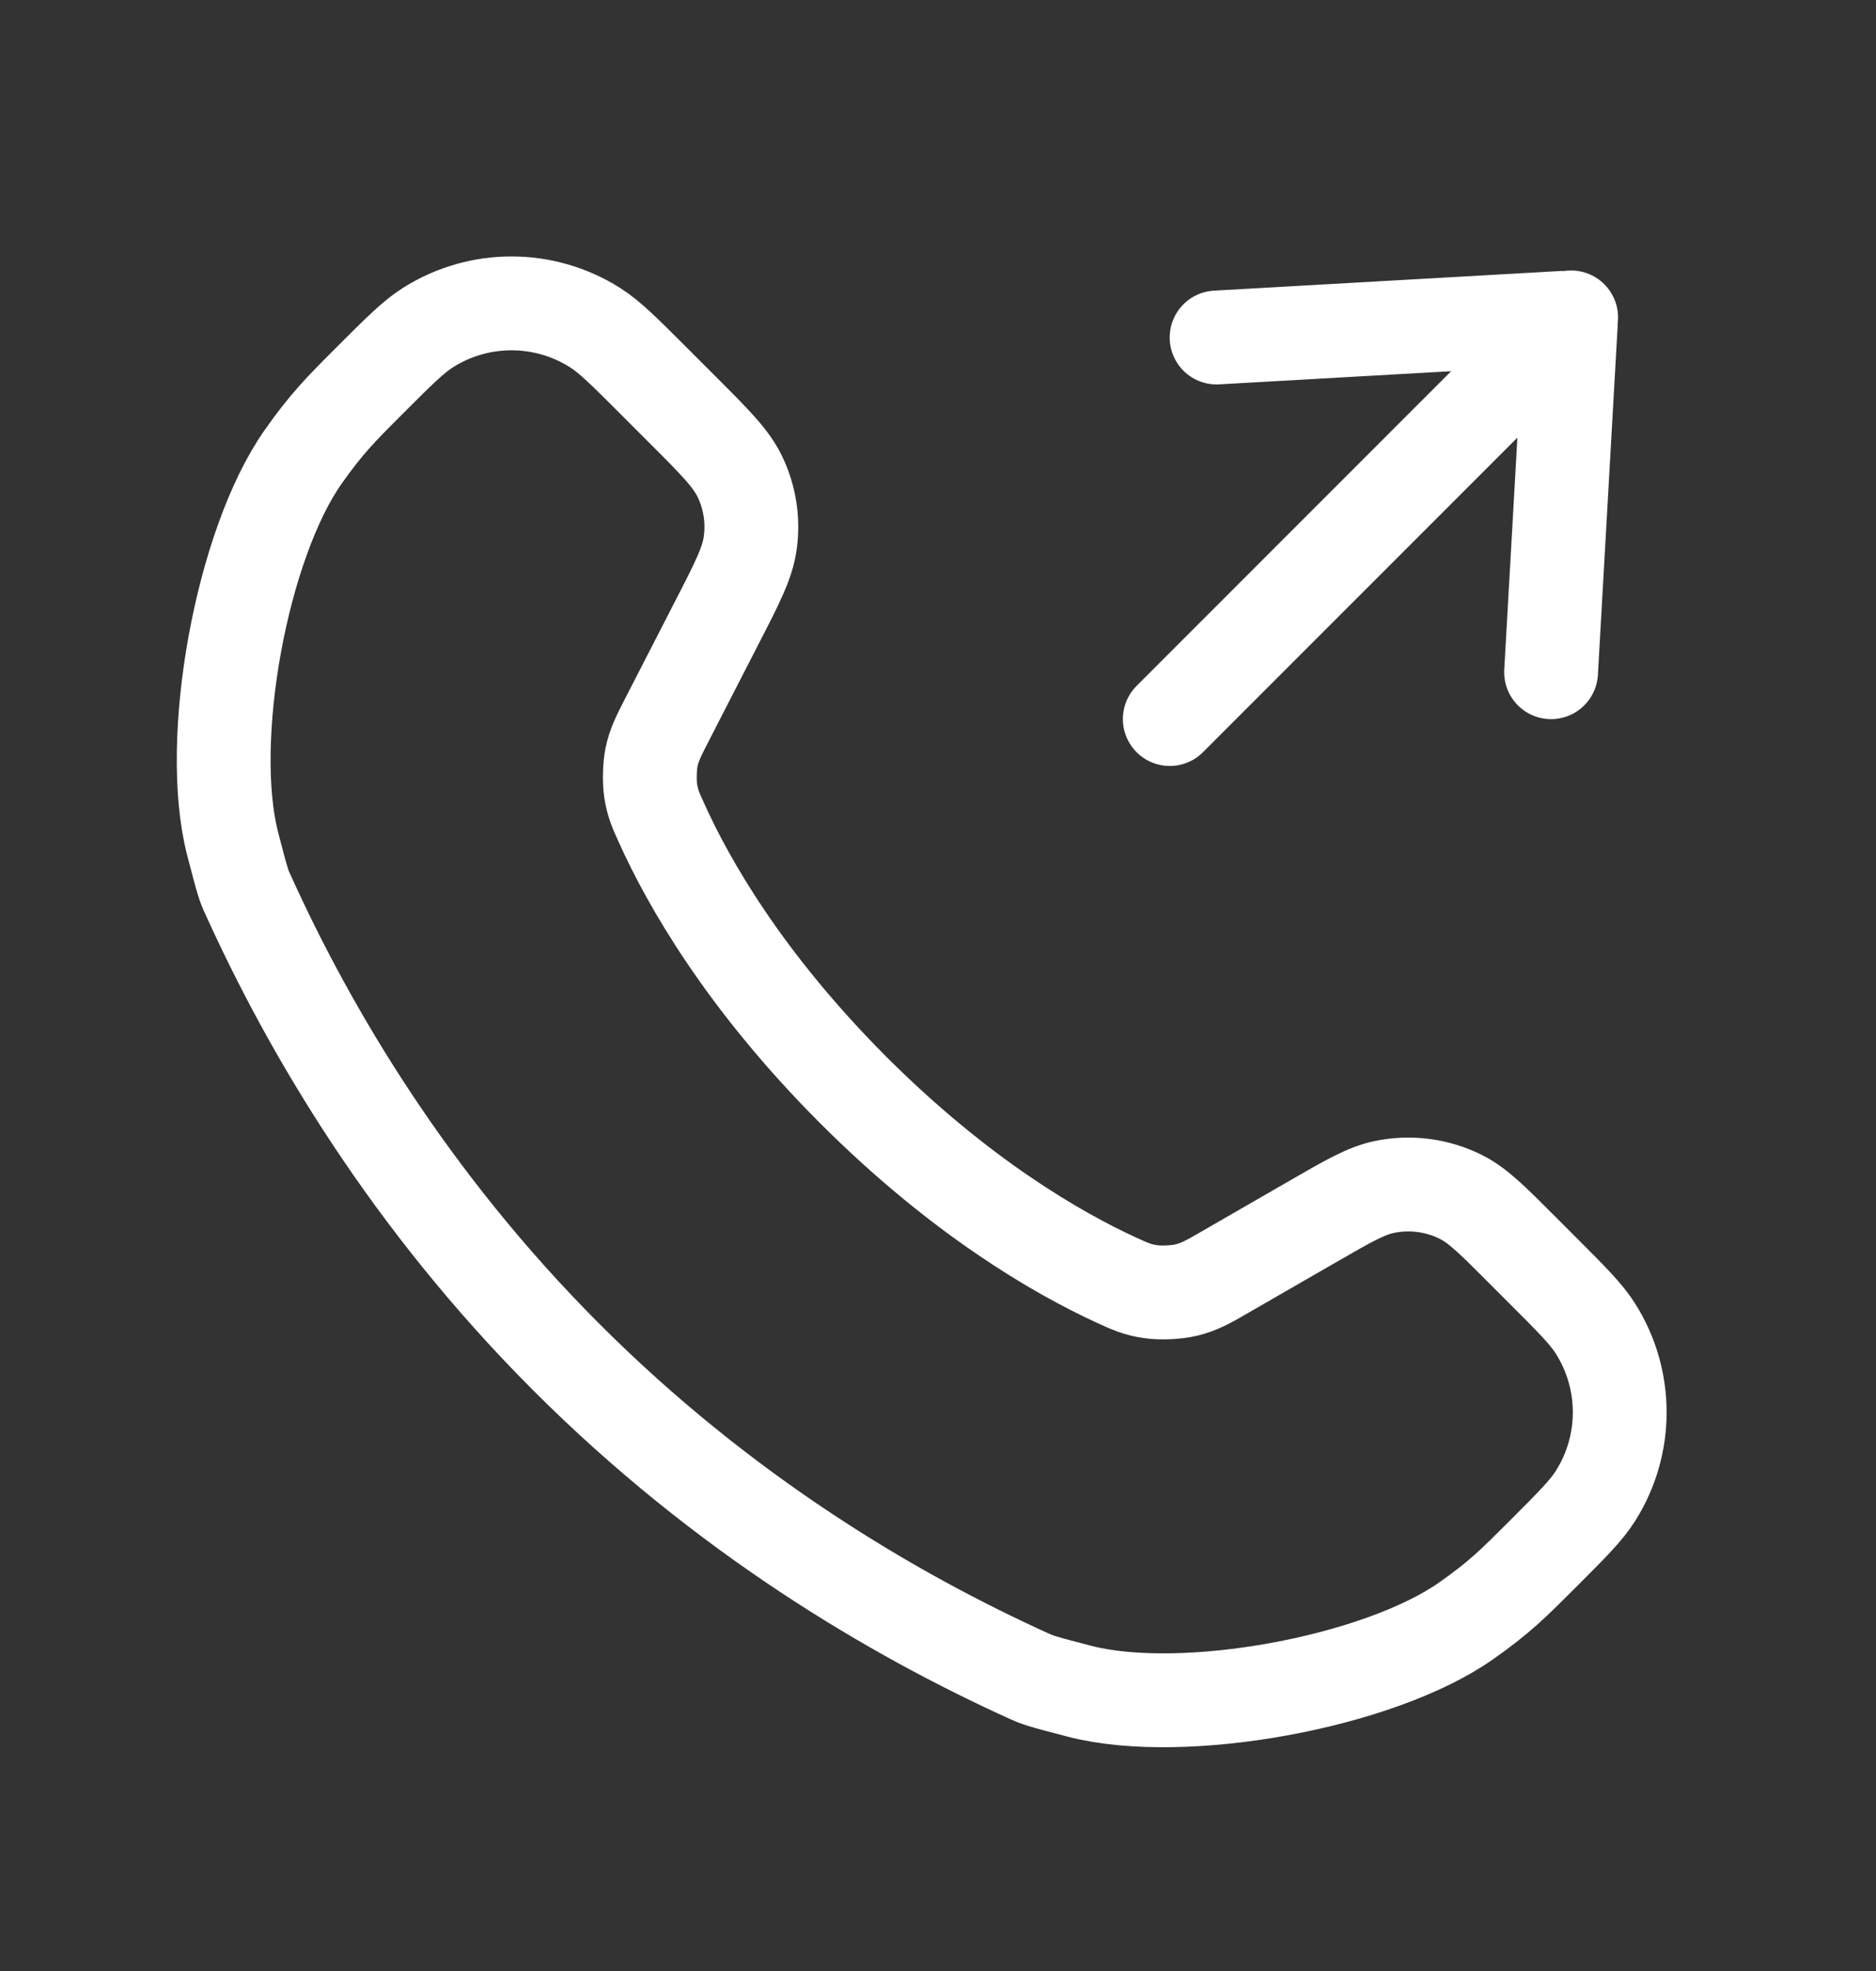 <svg width="20" height="21" viewBox="0 0 20 21" fill="none" xmlns="http://www.w3.org/2000/svg">
<rect x="0" y="0" width="20" height="21" fill="#333333" stroke="none"/>
<path d="M12.471 7.661L16.727 3.406M16.727 3.406L16.75 3.382M16.727 3.406C16.74 3.419 16.747 3.437 16.746 3.458L16.536 7.162M16.727 3.406C16.714 3.393 16.695 3.385 16.674 3.386L12.97 3.596M6.039 14.461C7.709 16.131 9.507 17.196 10.981 17.863C11.055 17.896 11.091 17.912 11.511 18.02C12.616 18.305 14.698 17.925 15.631 17.269C15.986 17.02 16.138 16.867 16.443 16.562C16.756 16.249 16.913 16.093 17.012 15.934C17.353 15.392 17.353 14.702 17.012 14.16C16.913 14.001 16.756 13.845 16.443 13.532L16.22 13.309C15.913 13.001 15.759 12.848 15.585 12.758C15.328 12.626 15.033 12.588 14.751 12.648C14.559 12.69 14.371 12.798 13.995 13.015L13.077 13.544C12.884 13.656 12.787 13.711 12.647 13.745C12.546 13.77 12.371 13.778 12.268 13.762C12.125 13.742 12.049 13.706 11.895 13.636C11.273 13.349 10.24 12.756 9.096 11.613C7.928 10.444 7.334 9.391 7.055 8.773C6.99 8.631 6.958 8.559 6.937 8.425C6.922 8.329 6.926 8.163 6.946 8.067C6.974 7.935 7.021 7.842 7.117 7.656L7.64 6.638C7.862 6.207 7.973 5.992 8 5.772C8.03 5.539 7.993 5.302 7.893 5.089C7.8 4.889 7.629 4.718 7.286 4.375L6.968 4.057C6.655 3.744 6.499 3.588 6.34 3.488C5.798 3.147 5.108 3.147 4.566 3.488C4.407 3.588 4.251 3.744 3.938 4.057C3.633 4.362 3.48 4.515 3.231 4.869C2.575 5.802 2.196 7.884 2.48 8.989C2.588 9.409 2.604 9.446 2.638 9.519C3.304 10.993 4.369 12.791 6.039 14.461Z" stroke="white" stroke-linecap="round"/>
</svg>
